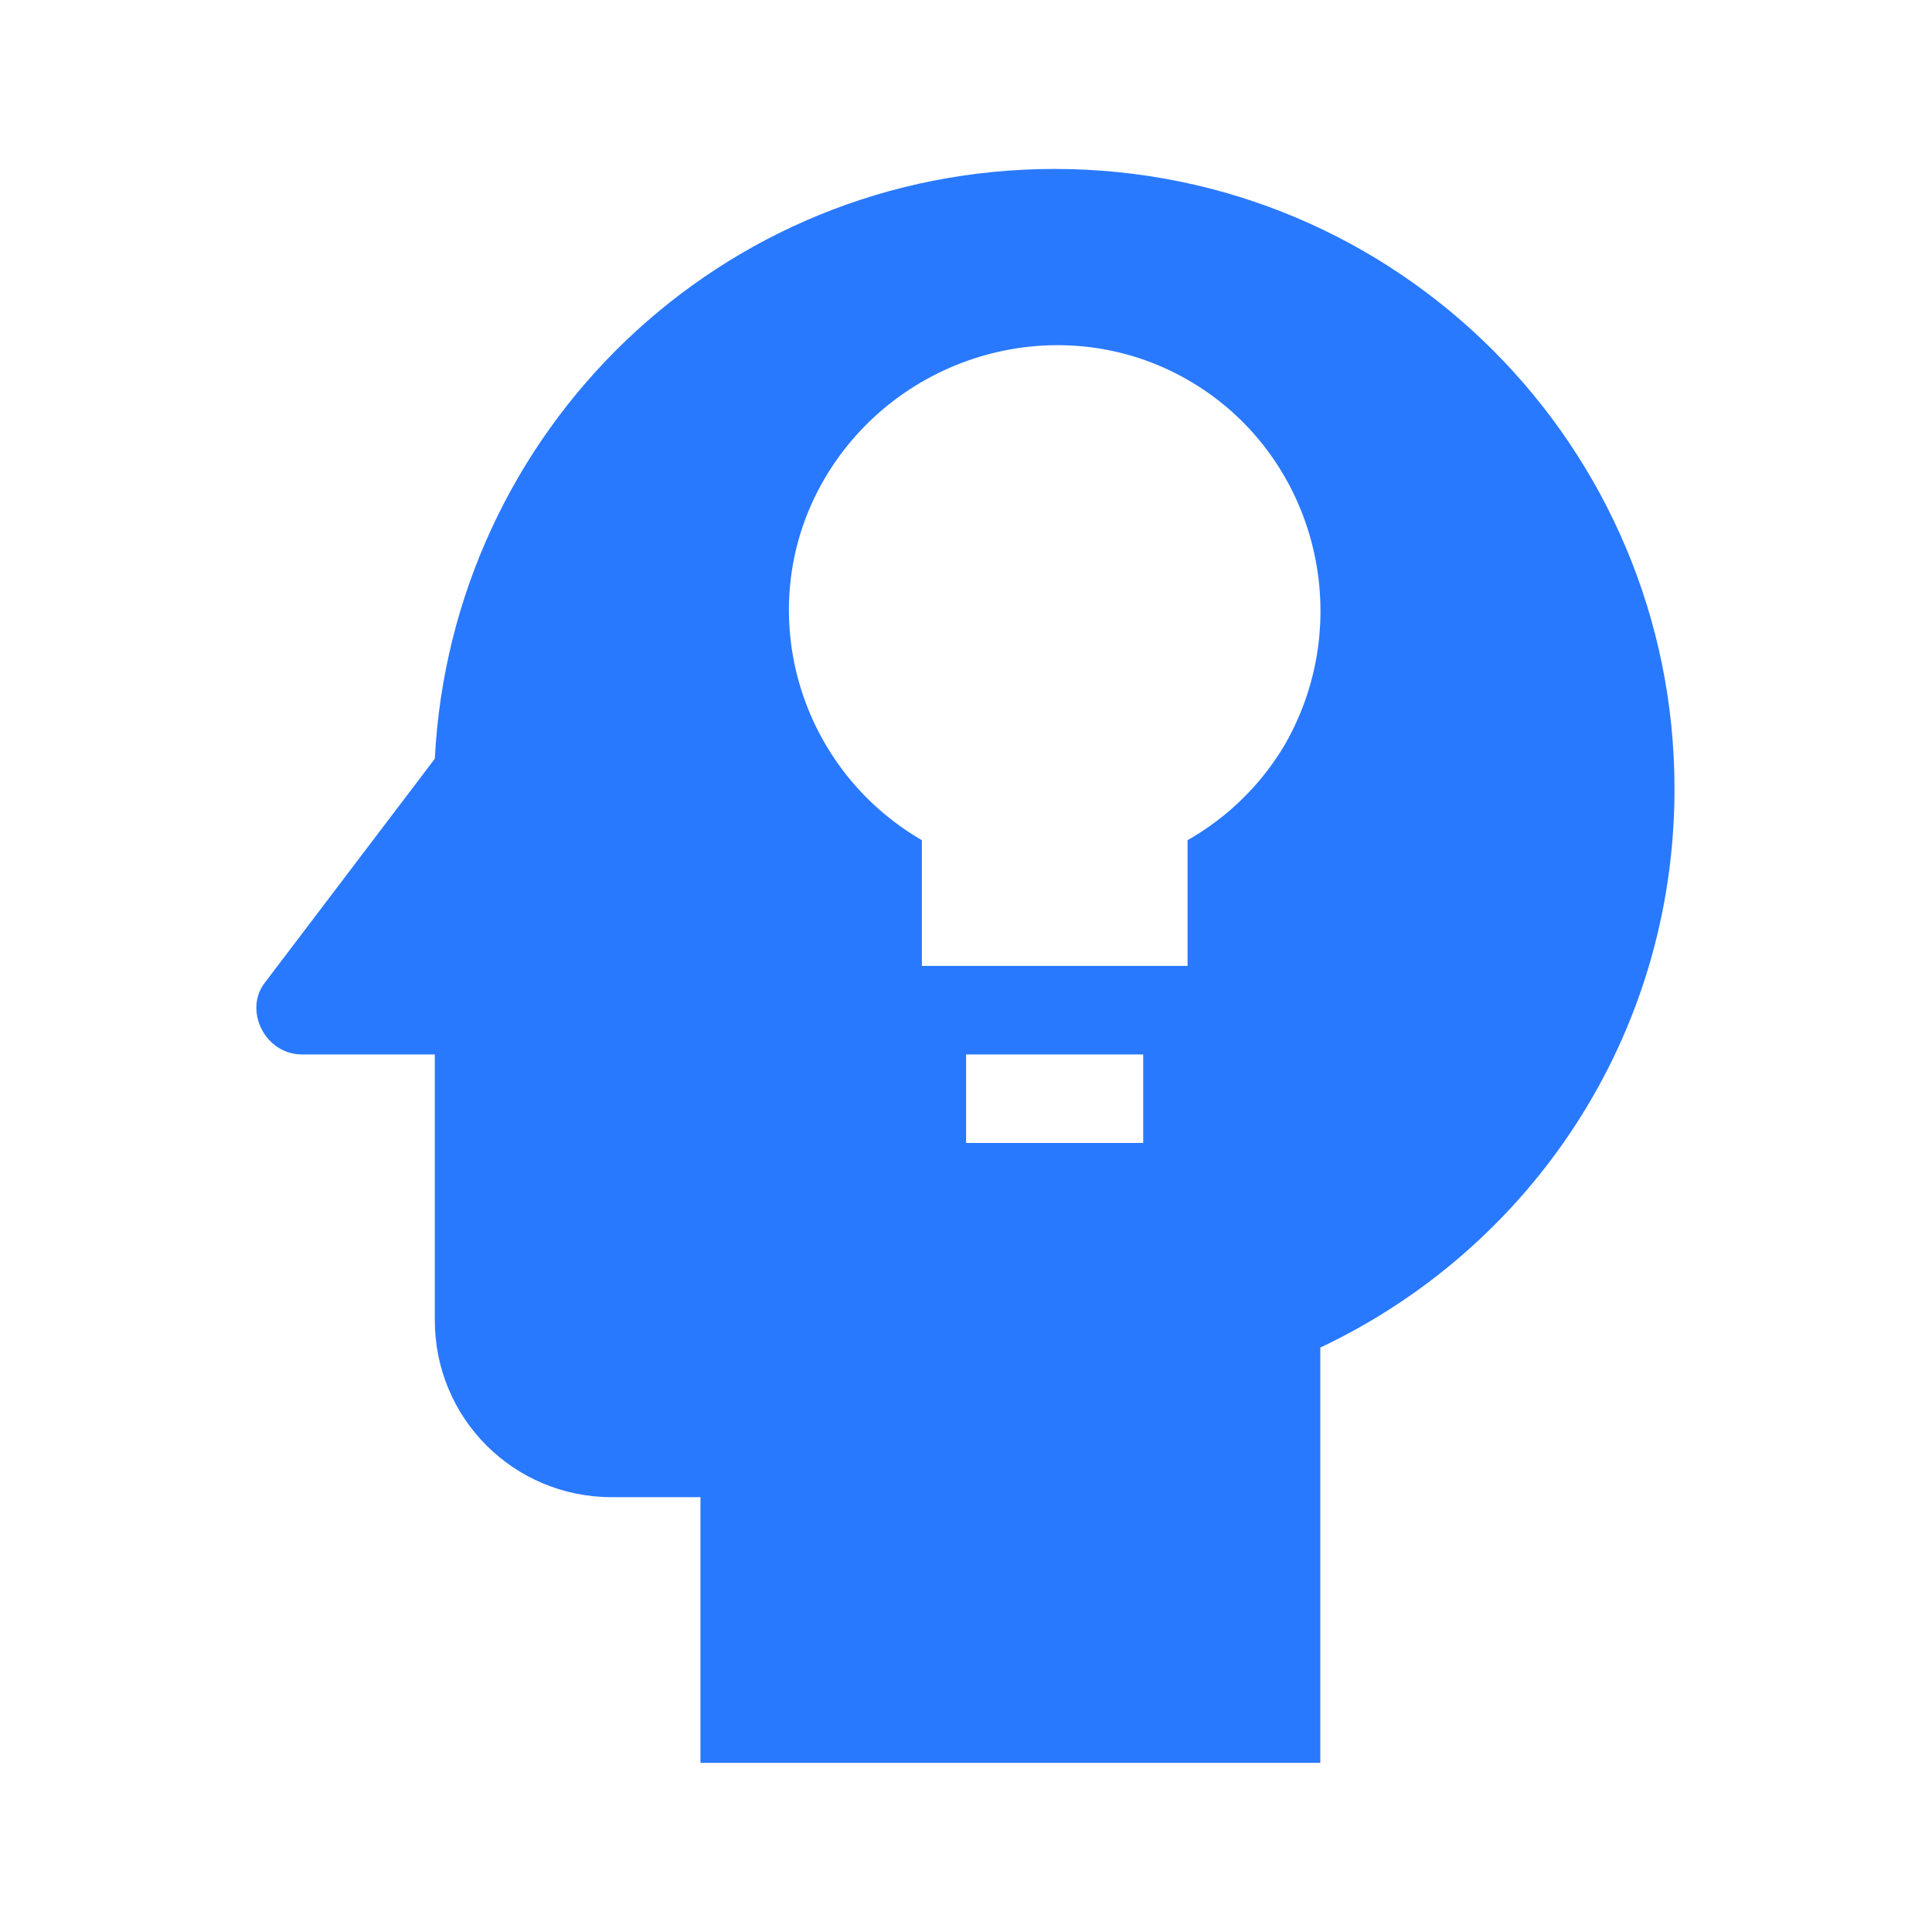 <svg width="18" height="18" viewBox="0 0 18 18" fill="none" xmlns="http://www.w3.org/2000/svg">
<path d="M9.826 1.574C6.716 1.574 4.208 4.008 4.051 7.069L2.467 9.156C2.269 9.412 2.467 9.824 2.814 9.824H4.051V12.299C4.051 13.215 4.786 13.949 5.701 13.949H6.526V16.424H12.301V12.555C14.257 11.631 15.601 9.659 15.601 7.349C15.601 4.165 13.027 1.574 9.826 1.574ZM10.651 10.649H9.001V9.824H10.651V10.649ZM11.971 6.937C11.752 7.308 11.439 7.615 11.064 7.828V8.999H8.589V7.828C7.409 7.143 6.997 5.633 7.681 4.462C8.366 3.29 9.884 2.861 11.064 3.538C12.244 4.214 12.656 5.74 11.971 6.937Z" fill="#2979FF"/>
</svg>
